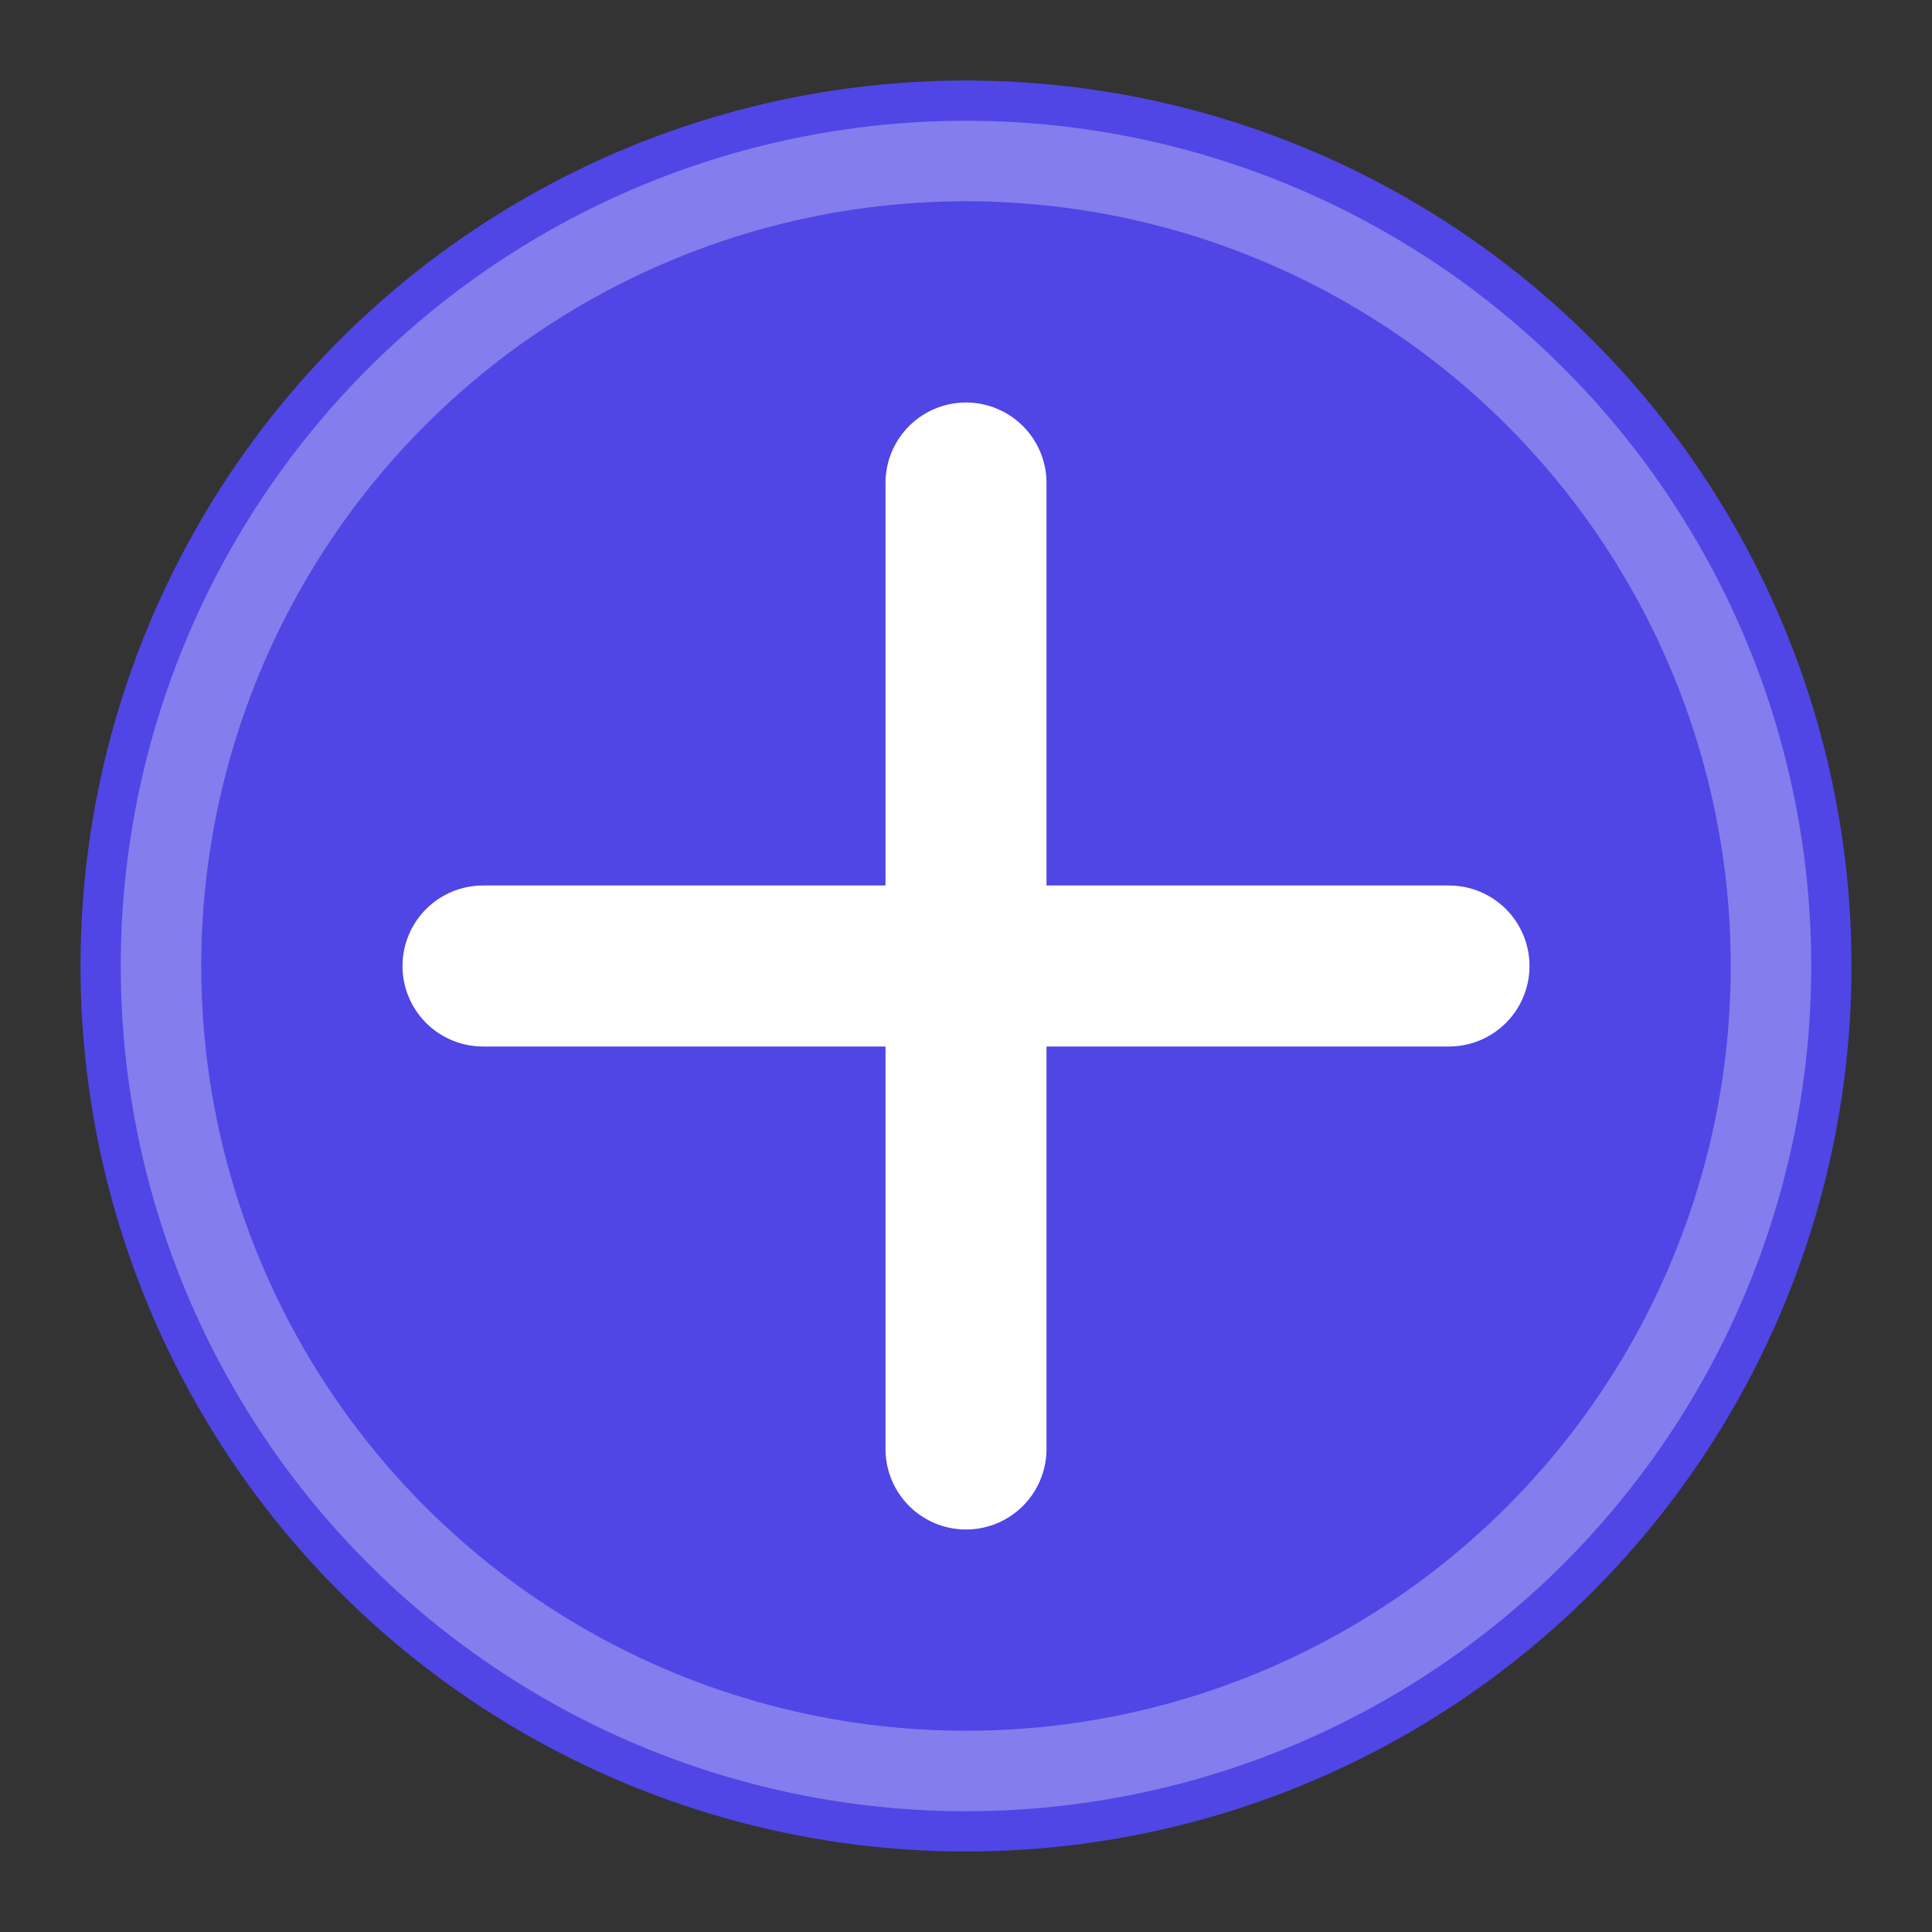 <svg width="48" height="48" viewBox="0 0 48 48" fill="none" xmlns="http://www.w3.org/2000/svg">
  <rect x="0" y="0" width="48" height="48" fill="#333333" stroke="none"/>
  <!-- Math symbol circle background -->
  <circle cx="24" cy="24" r="22" fill="#4F46E5" />
  <!-- Plus symbol -->
  <path d="M24 12V36" stroke="white" stroke-width="4" stroke-linecap="round" />
  <path d="M12 24H36" stroke="white" stroke-width="4" stroke-linecap="round" />
  <!-- Decorative elements -->
  <circle cx="24" cy="24" r="20" stroke="white" stroke-width="2" stroke-opacity="0.3" fill="none" />
</svg>
